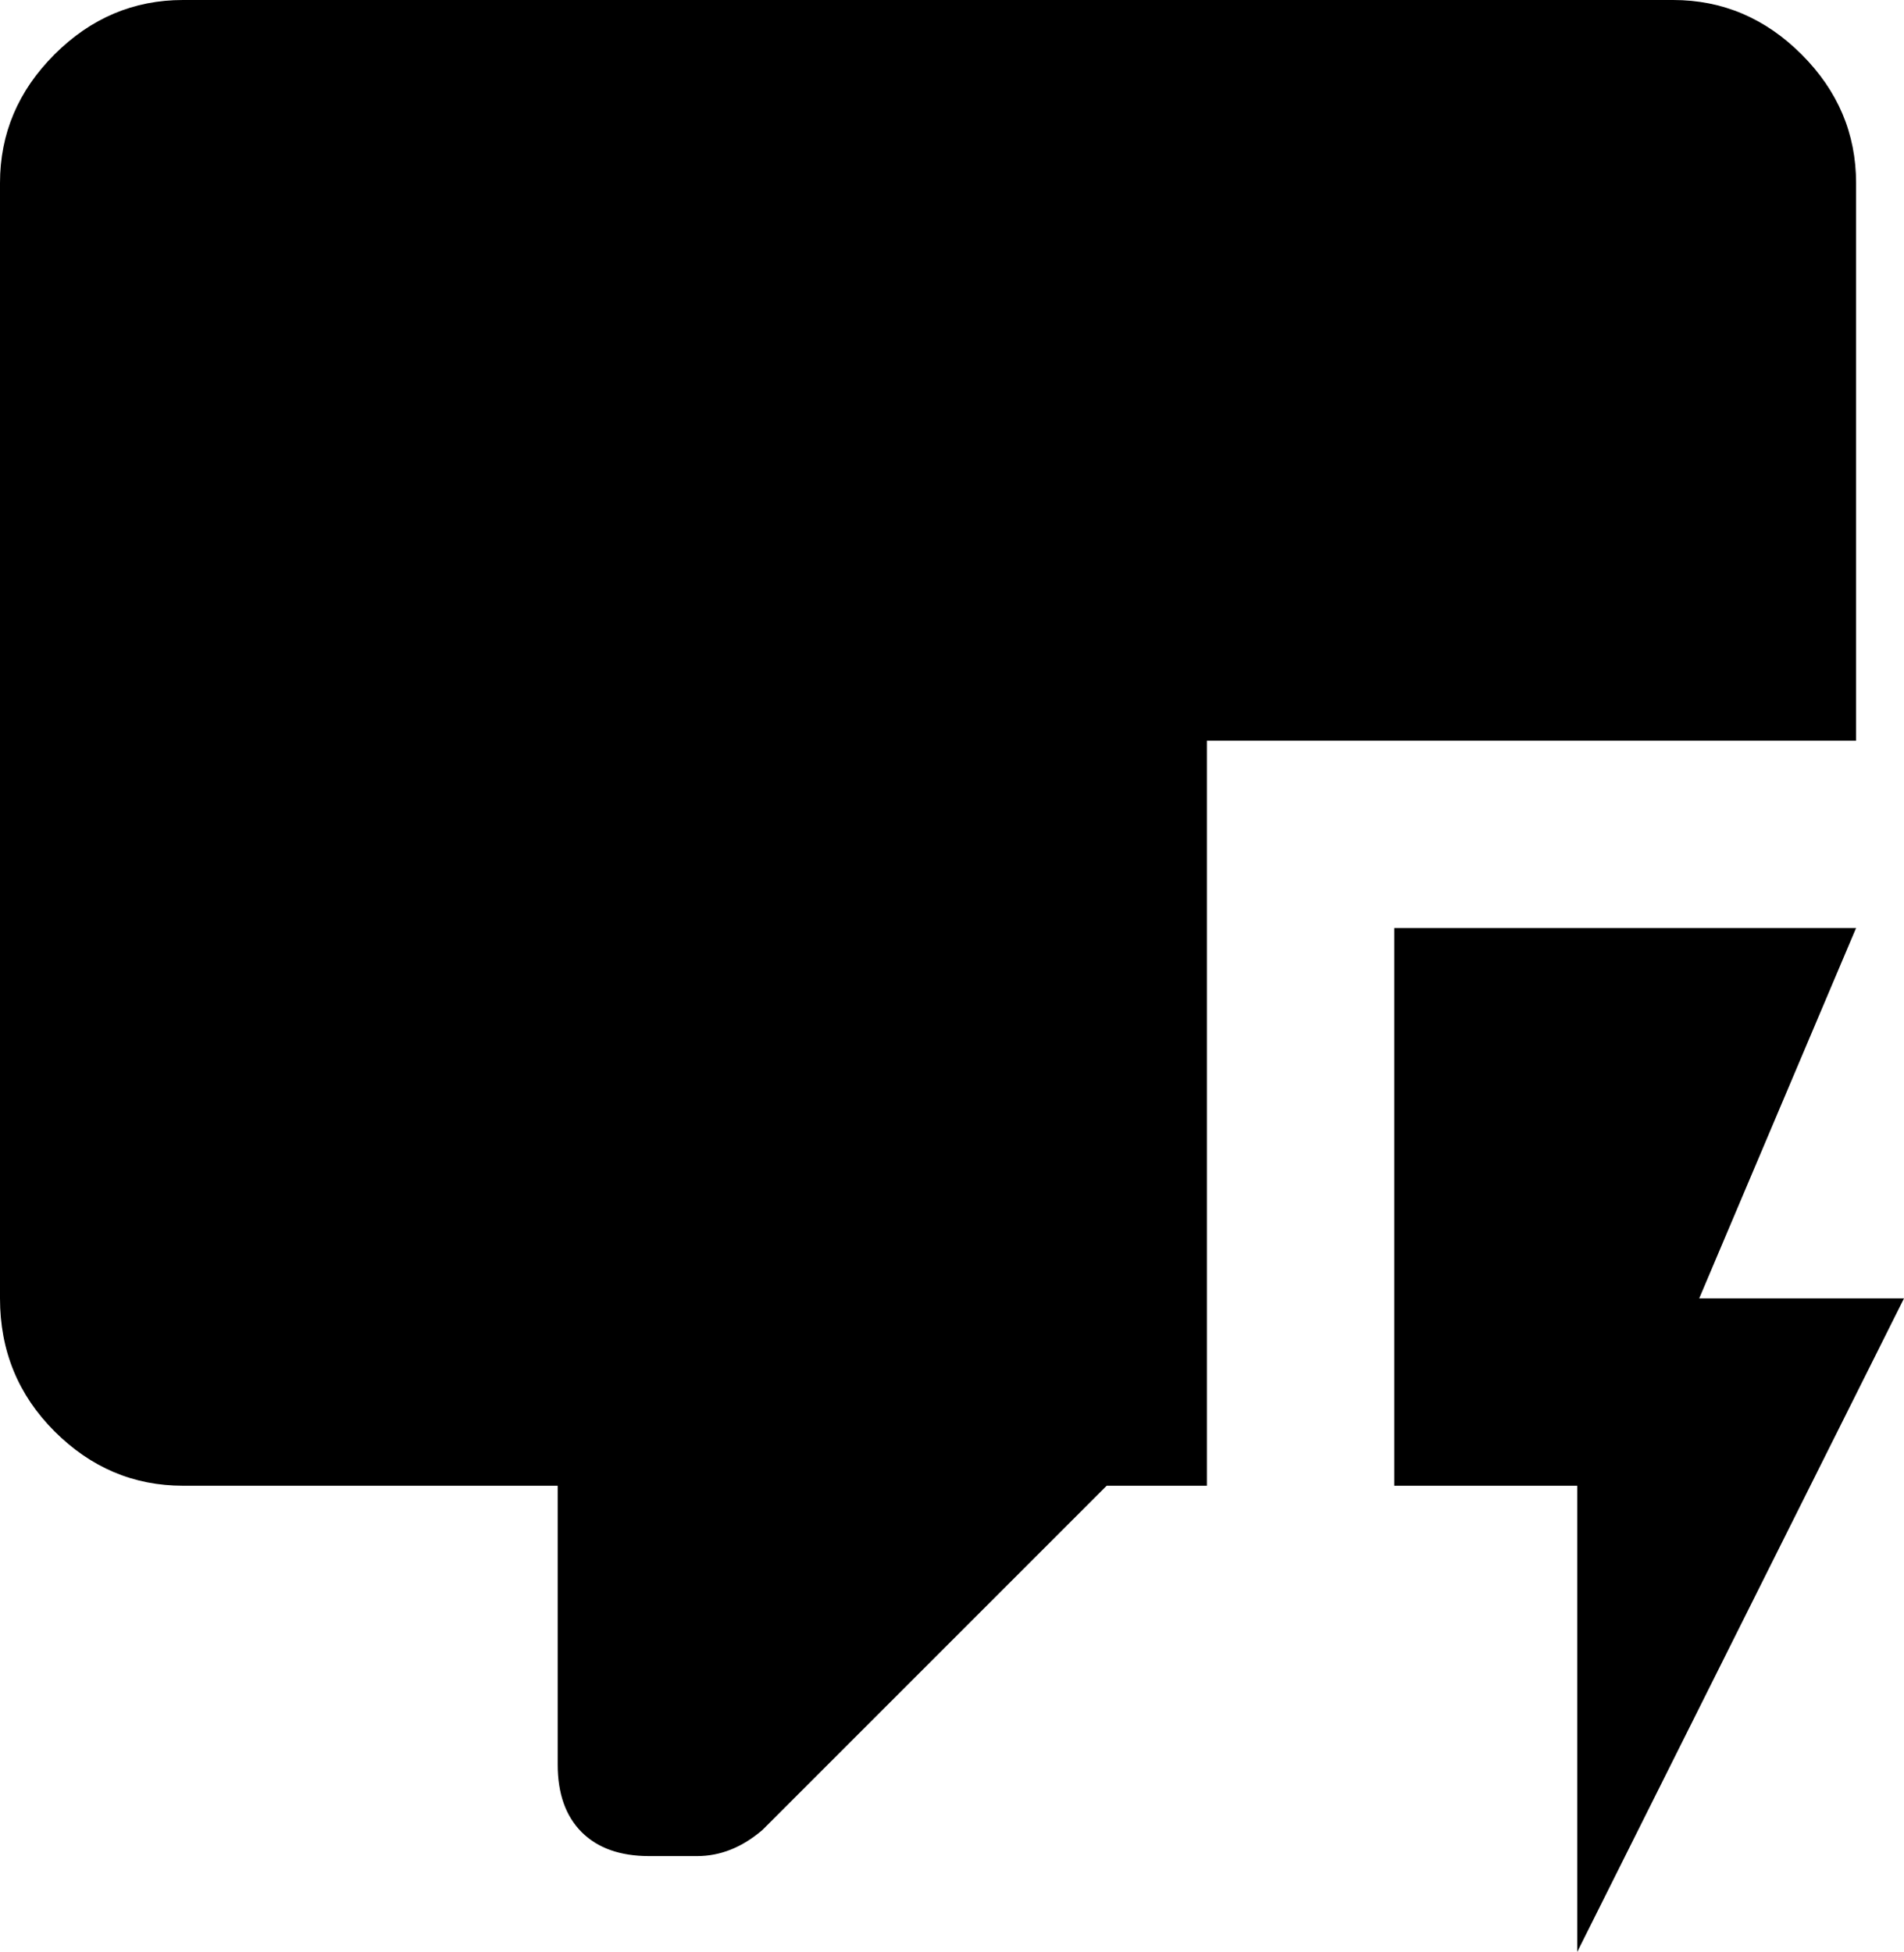 <svg xmlns="http://www.w3.org/2000/svg" viewBox="43 -43 437 448">
      <g transform="scale(1 -1) translate(0 -362)">
        <path d="M480 107H433L469 192H363V64H405V-43ZM320 64H297L218 -15Q211 -21 203 -21H192Q182 -21 176.5 -15.5Q171 -10 171 0V64H85Q68 64 55.5 76.5Q43 89 43 107V363Q43 380 55.5 392.5Q68 405 85 405H427Q444 405 456.5 392.5Q469 380 469 363V235H320Z" />
      </g>
    </svg>